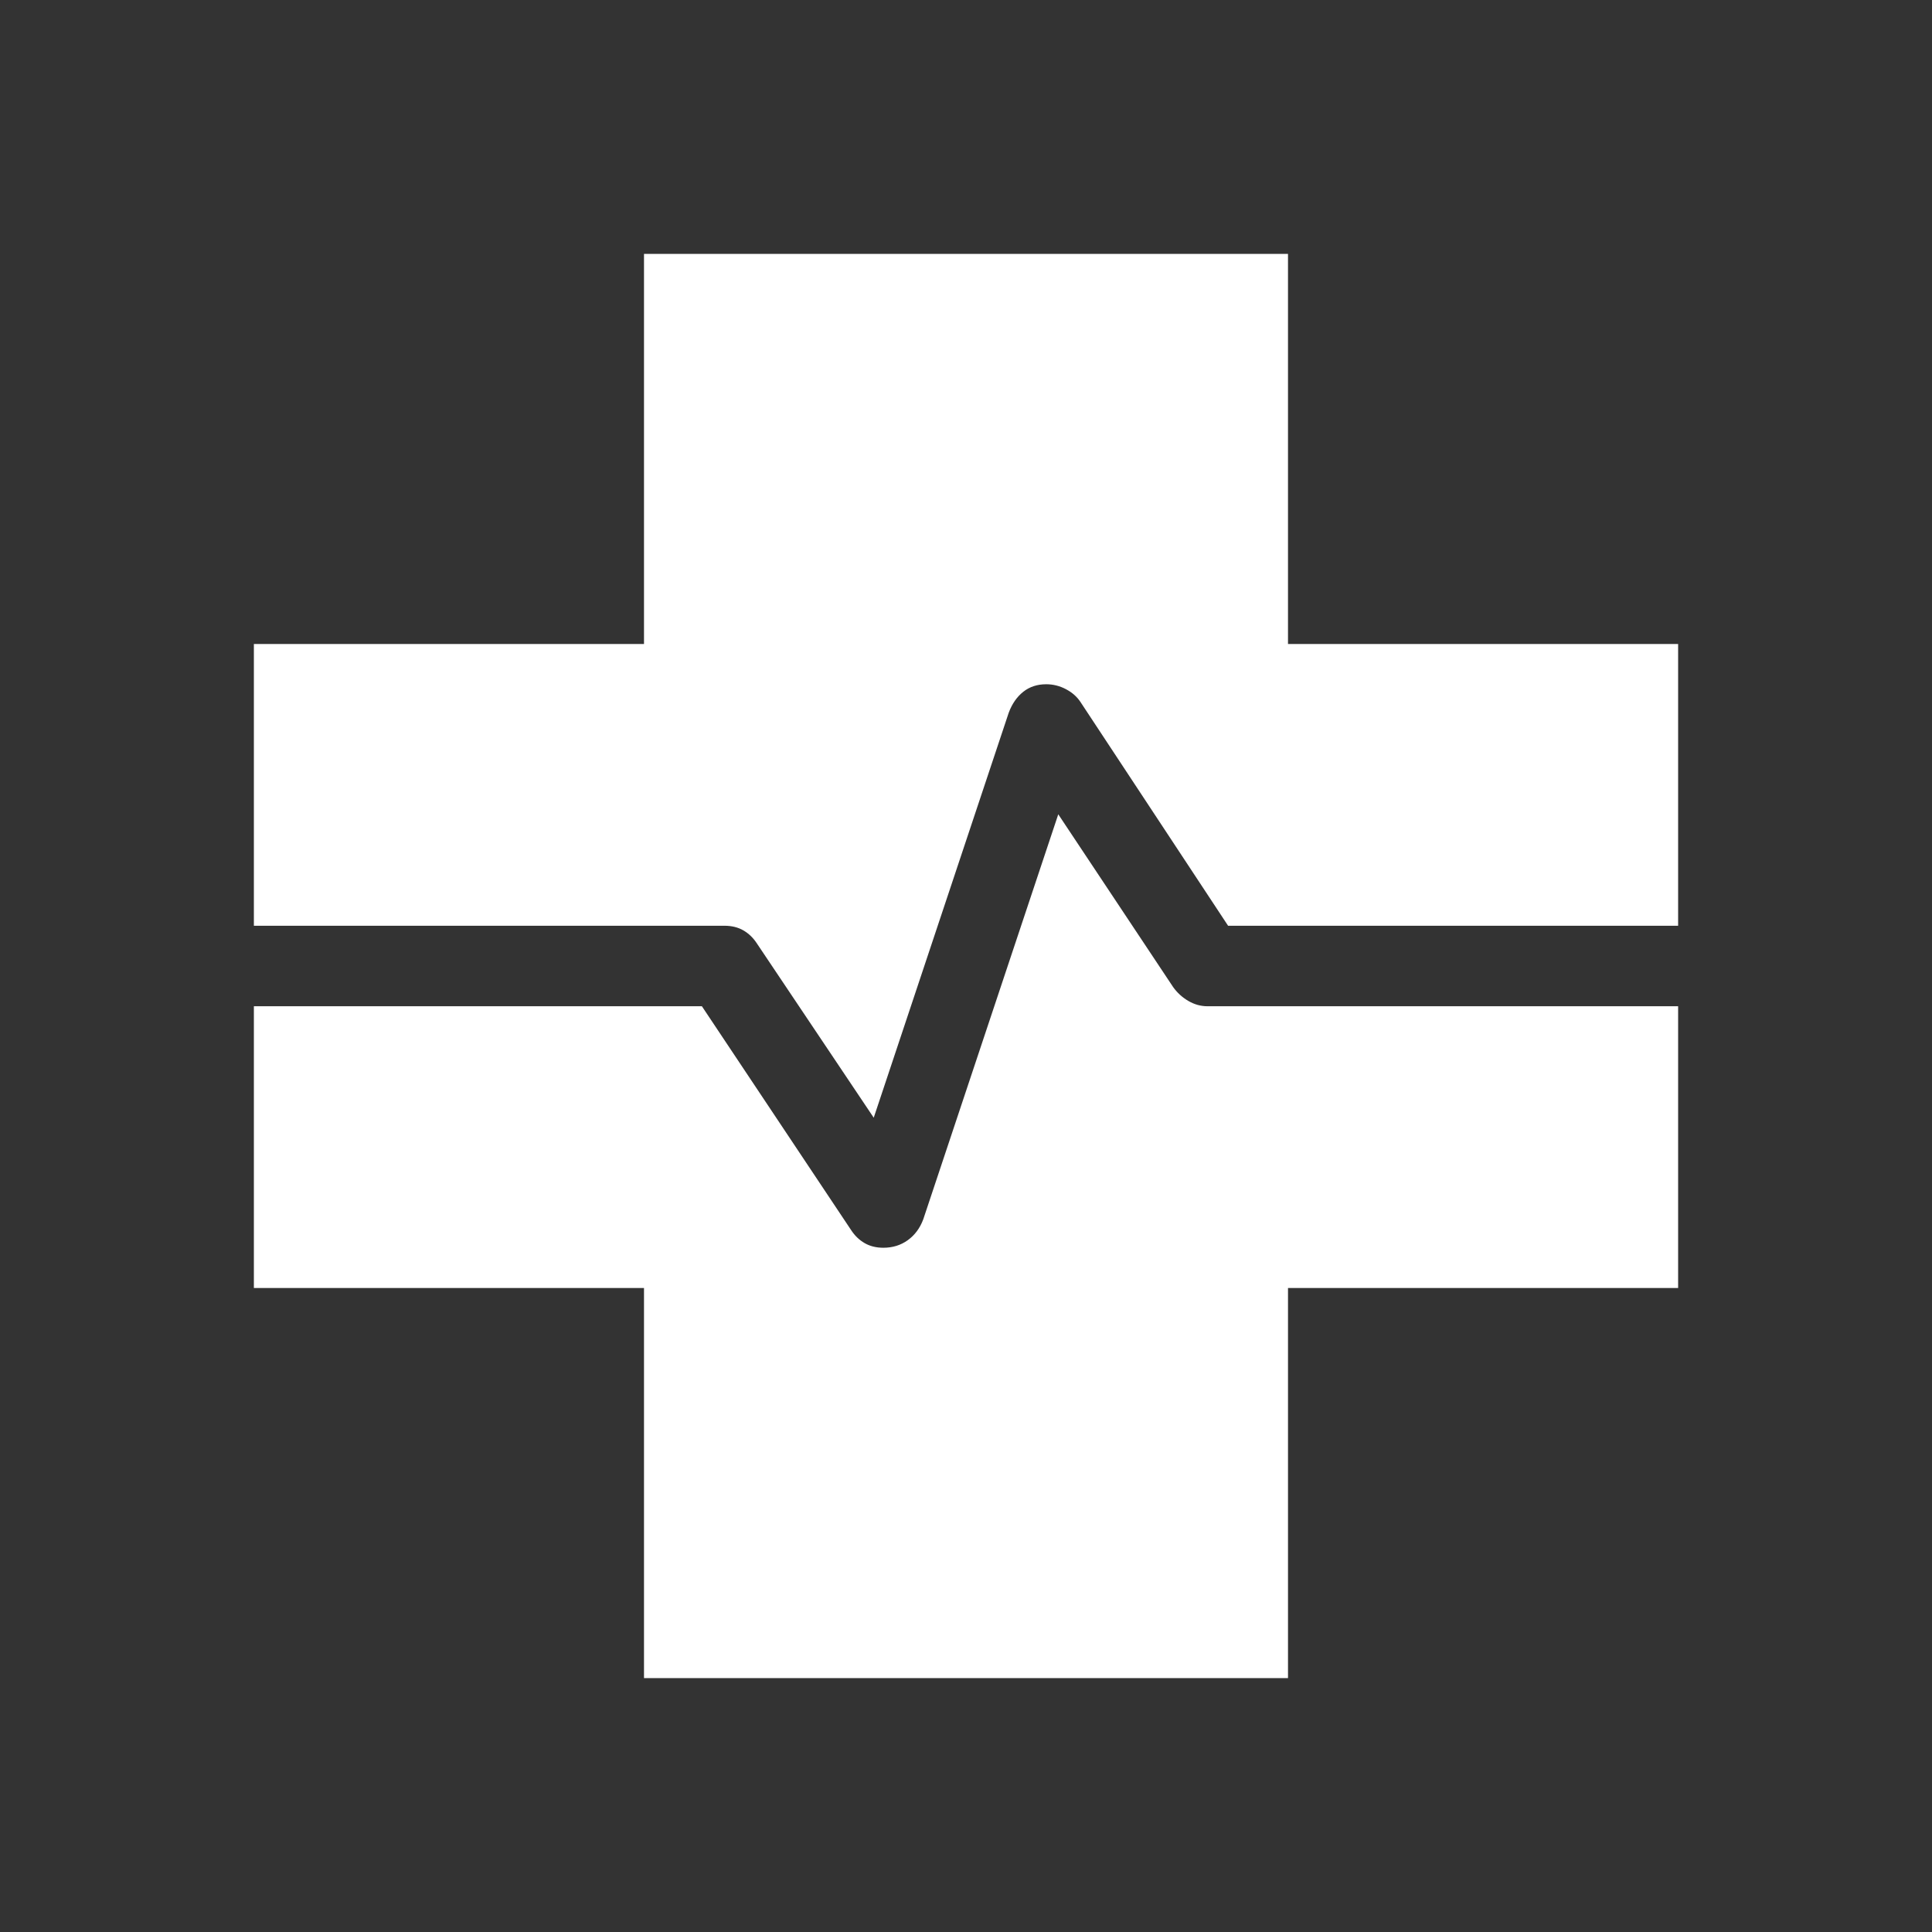 <svg xmlns="http://www.w3.org/2000/svg" height="24px" viewBox="0 -960 960 960" width="24px" fill="#fff"><rect x="0" y="-960" width="960" height="960" fill="#333333" stroke="none"/><path d="M320-126.15V-320H126.15v-140h222.62l74.15 111.23q2.7 4.15 6.7 6.46 4 2.31 9.31 2.31 6.92 0 12.15-3.77t7.69-10.38l67.08-201.23 57.07 85.84q3.02 4.24 7.54 6.89Q594.98-460 600-460h233.85v140H640v193.85H320Zm114.15-278.47-58.07-86.61q-2.7-4.15-6.7-6.46-4-2.31-9.38-2.31H126.15v-140H320v-193.85h320V-640h193.85v140H610.23l-73.38-111.23q-2.58-3.9-7.21-6.33Q525-620 519.85-620q-6.7 0-11.43 3.77-4.73 3.77-7.19 10.38l-67.08 201.23Z"/></svg>